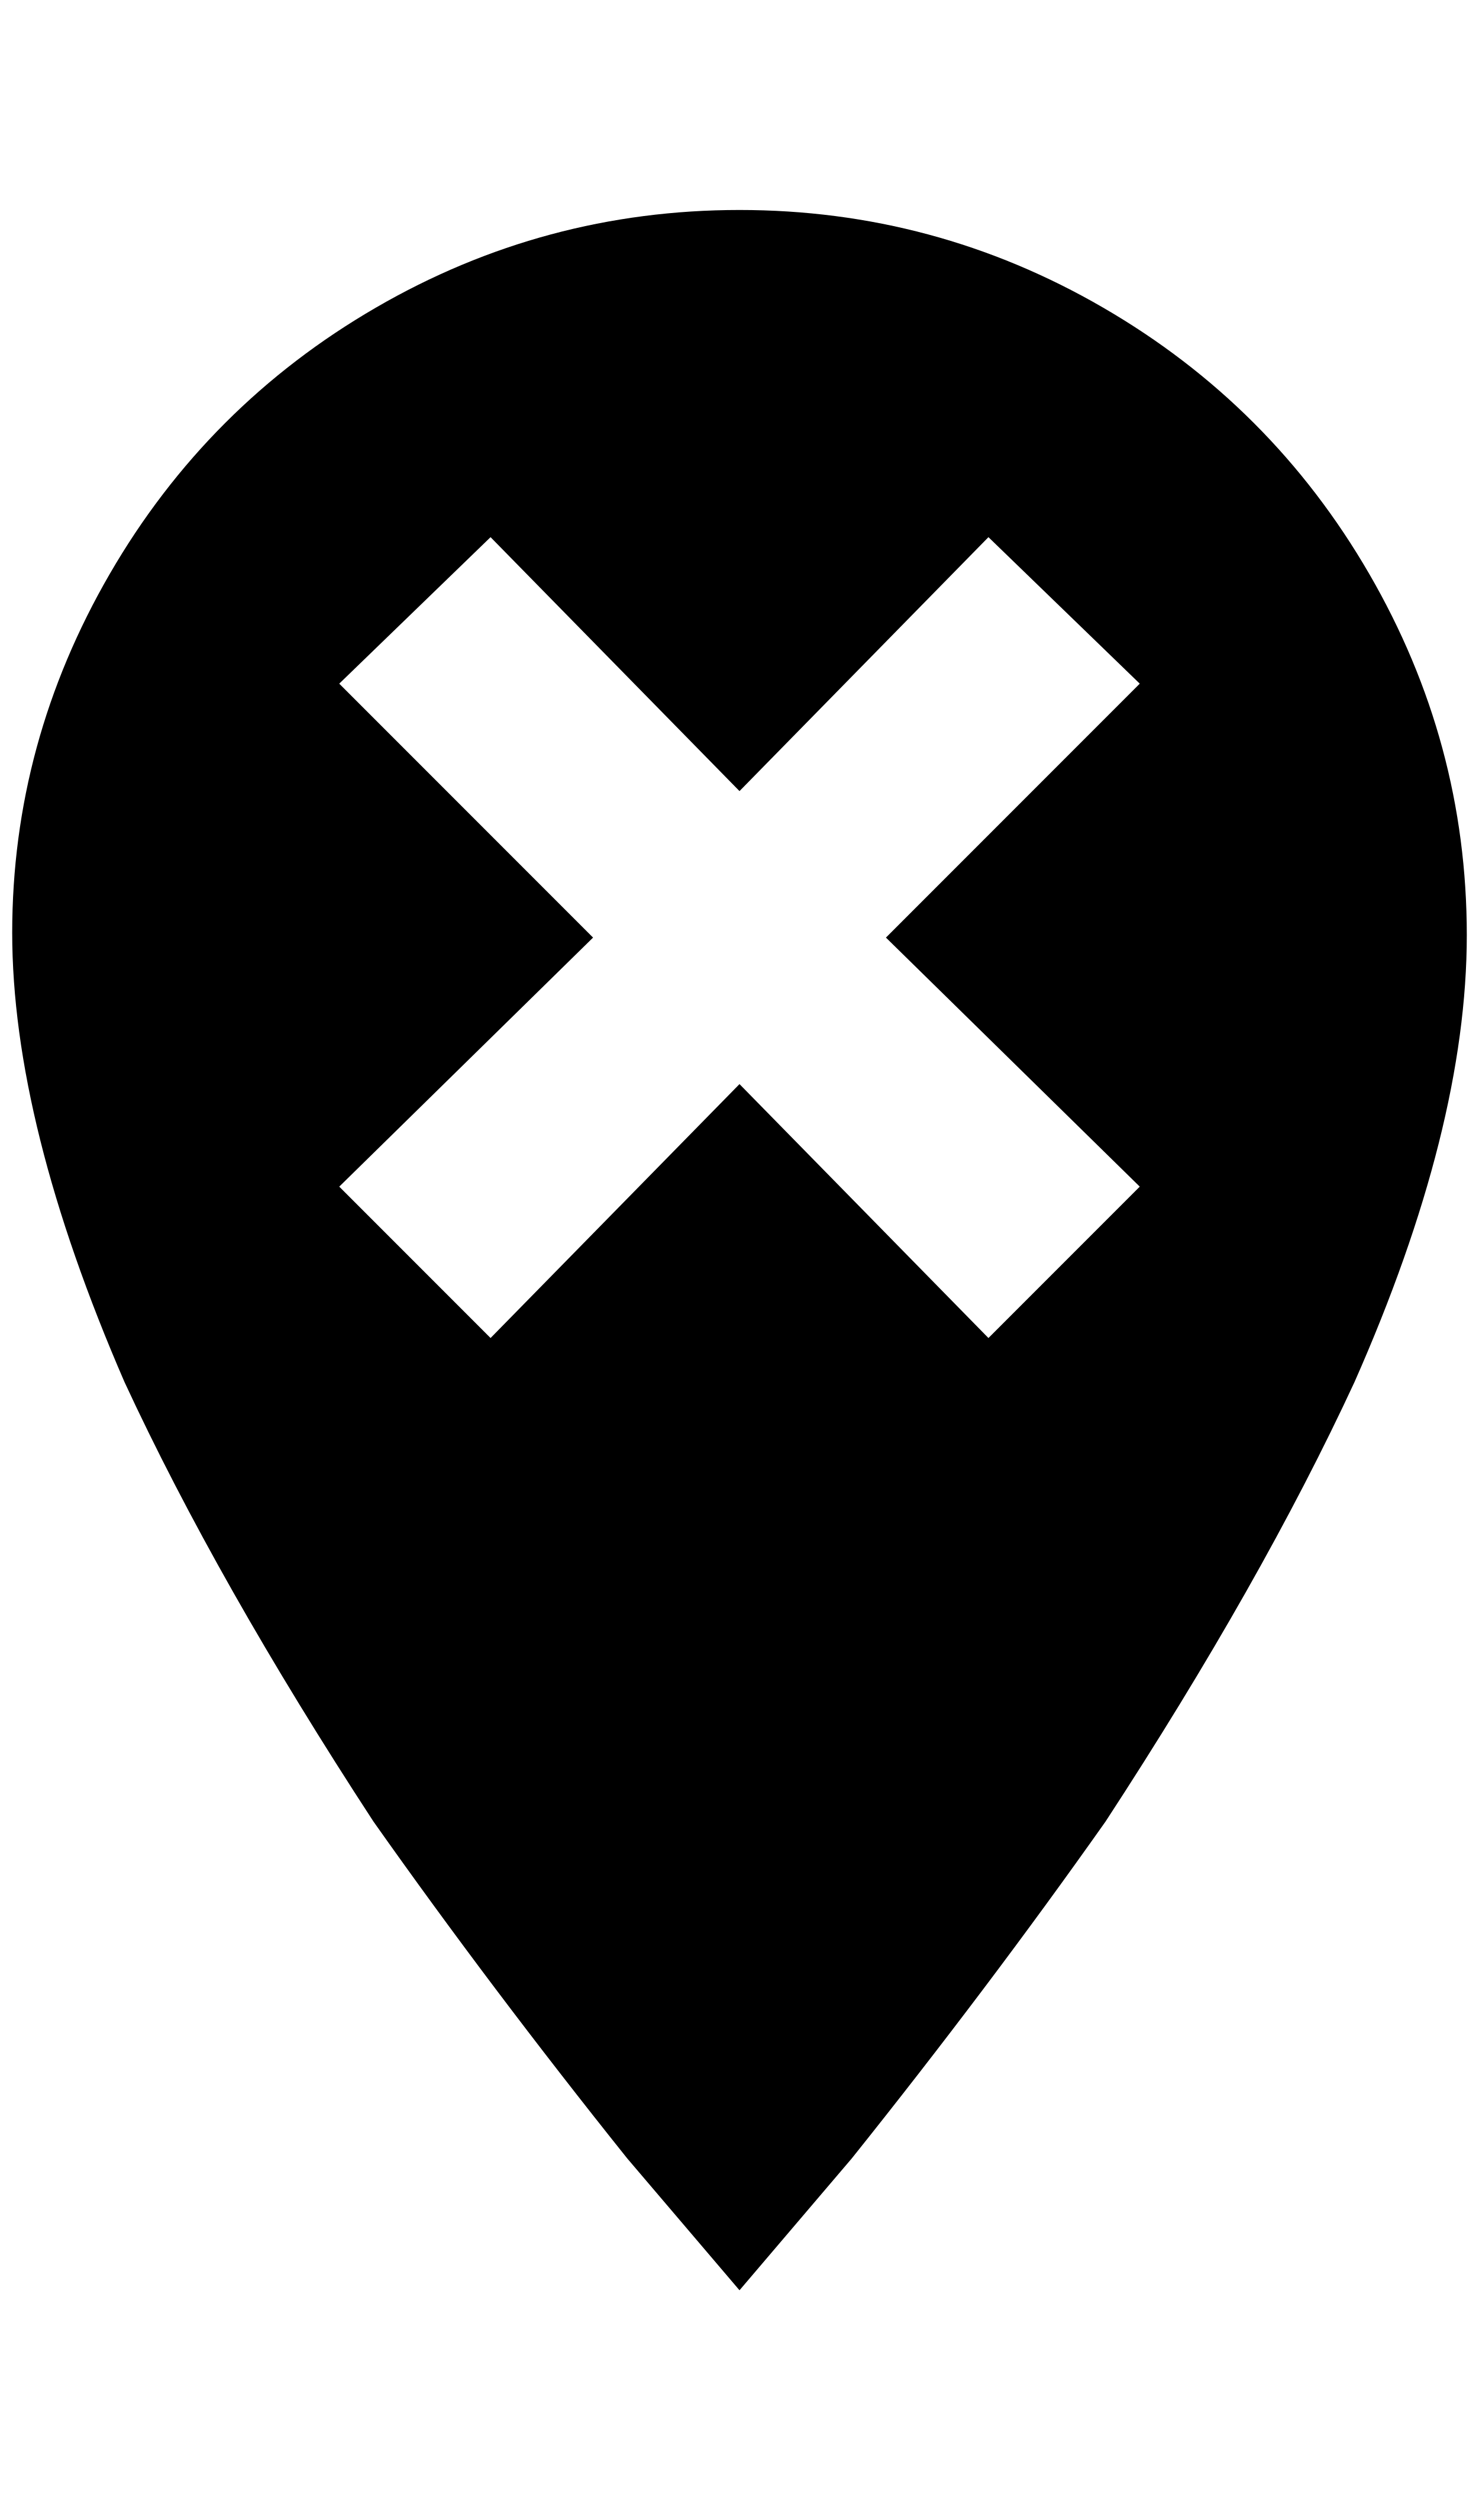 <?xml version="1.0" standalone="no"?>
<!DOCTYPE svg PUBLIC "-//W3C//DTD SVG 1.1//EN" "http://www.w3.org/Graphics/SVG/1.1/DTD/svg11.dtd" >
<svg xmlns="http://www.w3.org/2000/svg" xmlns:xlink="http://www.w3.org/1999/xlink" version="1.1" viewBox="-10 0 1212 2048">
   <path fill="currentColor"
d="M596 172q-160 0 -298 80t-218 218t-80 294t92 368q76 164 204 360q96 136 208 276l92 108l92 -108q112 -140 208 -276q128 -196 204 -360q92 -208 92 -366t-80 -296t-218 -218t-298 -80zM392 440l204 208l204 -208l124 120l-208 208l208 204l-124 124l-204 -208l-204 208
l-124 -124l208 -204l-208 -208z" />
</svg>
